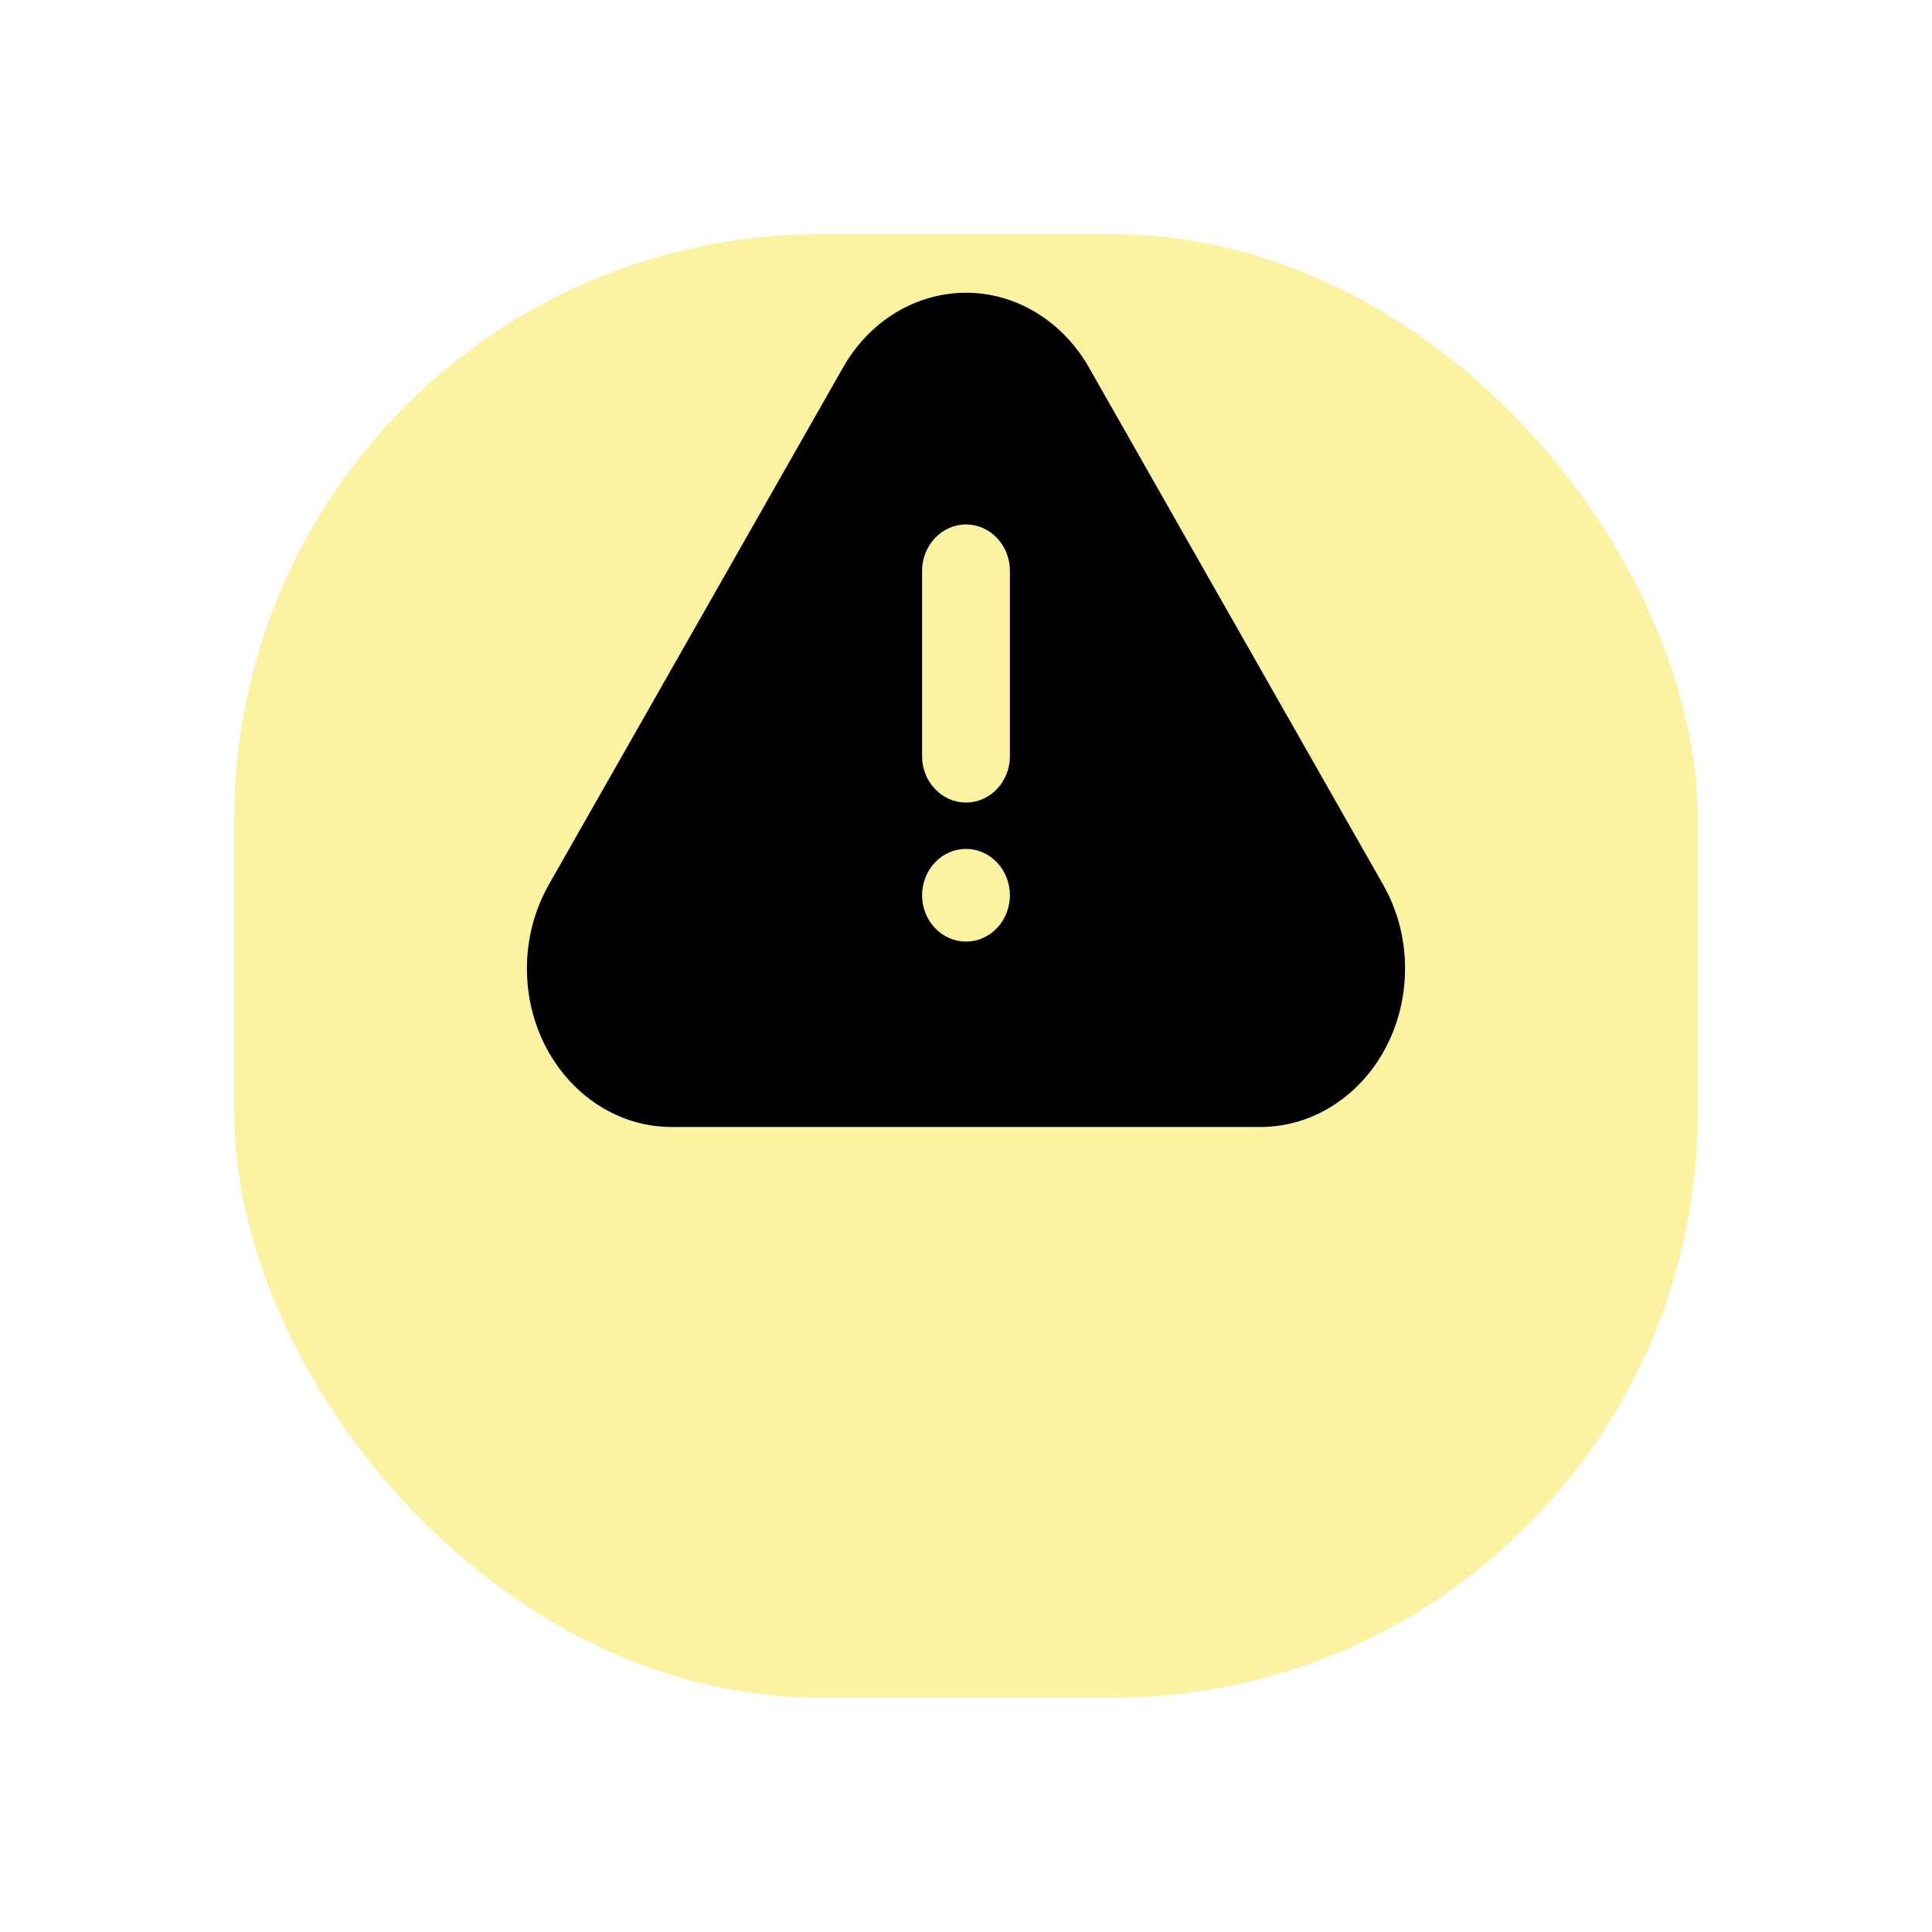 <svg width="33" height="33" viewBox="0 0 33 33" fill="none" xmlns="http://www.w3.org/2000/svg">
<g filter="url(#filter0_d_493_100)">
<rect x="4" width="25" height="25" rx="10" fill="#FBF2A2"/>
</g>
<path d="M18.6 6.277L23.626 15.113C24.348 16.382 23.993 18.051 22.833 18.841C22.444 19.108 21.99 19.25 21.526 19.25H11.473C10.108 19.25 9 18.039 9 16.543C9 16.037 9.13 15.543 9.373 15.113L14.4 6.277C15.121 5.008 16.647 4.619 17.807 5.409C18.128 5.628 18.4 5.925 18.6 6.277ZM16.5 16.083C16.699 16.083 16.89 16 17.03 15.851C17.171 15.703 17.25 15.502 17.25 15.292C17.25 15.082 17.171 14.88 17.03 14.732C16.89 14.583 16.699 14.5 16.5 14.5C16.301 14.5 16.11 14.583 15.97 14.732C15.829 14.88 15.75 15.082 15.75 15.292C15.75 15.502 15.829 15.703 15.97 15.851C16.11 16 16.301 16.083 16.5 16.083ZM16.5 8.958C16.301 8.958 16.11 9.042 15.97 9.19C15.829 9.339 15.75 9.54 15.75 9.75V12.917C15.75 13.127 15.829 13.328 15.97 13.476C16.11 13.625 16.301 13.708 16.5 13.708C16.699 13.708 16.89 13.625 17.03 13.476C17.171 13.328 17.25 13.127 17.25 12.917V9.75C17.25 9.54 17.171 9.339 17.03 9.19C16.89 9.042 16.699 8.958 16.5 8.958Z" fill="black"/>
<defs>
<filter id="filter0_d_493_100" x="0" y="0" width="33" height="33" filterUnits="userSpaceOnUse" color-interpolation-filters="sRGB">
<feFlood flood-opacity="0" result="BackgroundImageFix"/>
<feColorMatrix in="SourceAlpha" type="matrix" values="0 0 0 0 0 0 0 0 0 0 0 0 0 0 0 0 0 0 127 0" result="hardAlpha"/>
<feOffset dy="4"/>
<feGaussianBlur stdDeviation="2"/>
<feComposite in2="hardAlpha" operator="out"/>
<feColorMatrix type="matrix" values="0 0 0 0 0 0 0 0 0 0 0 0 0 0 0 0 0 0 0.25 0"/>
<feBlend mode="normal" in2="BackgroundImageFix" result="effect1_dropShadow_493_100"/>
<feBlend mode="normal" in="SourceGraphic" in2="effect1_dropShadow_493_100" result="shape"/>
</filter>
</defs>
</svg>

